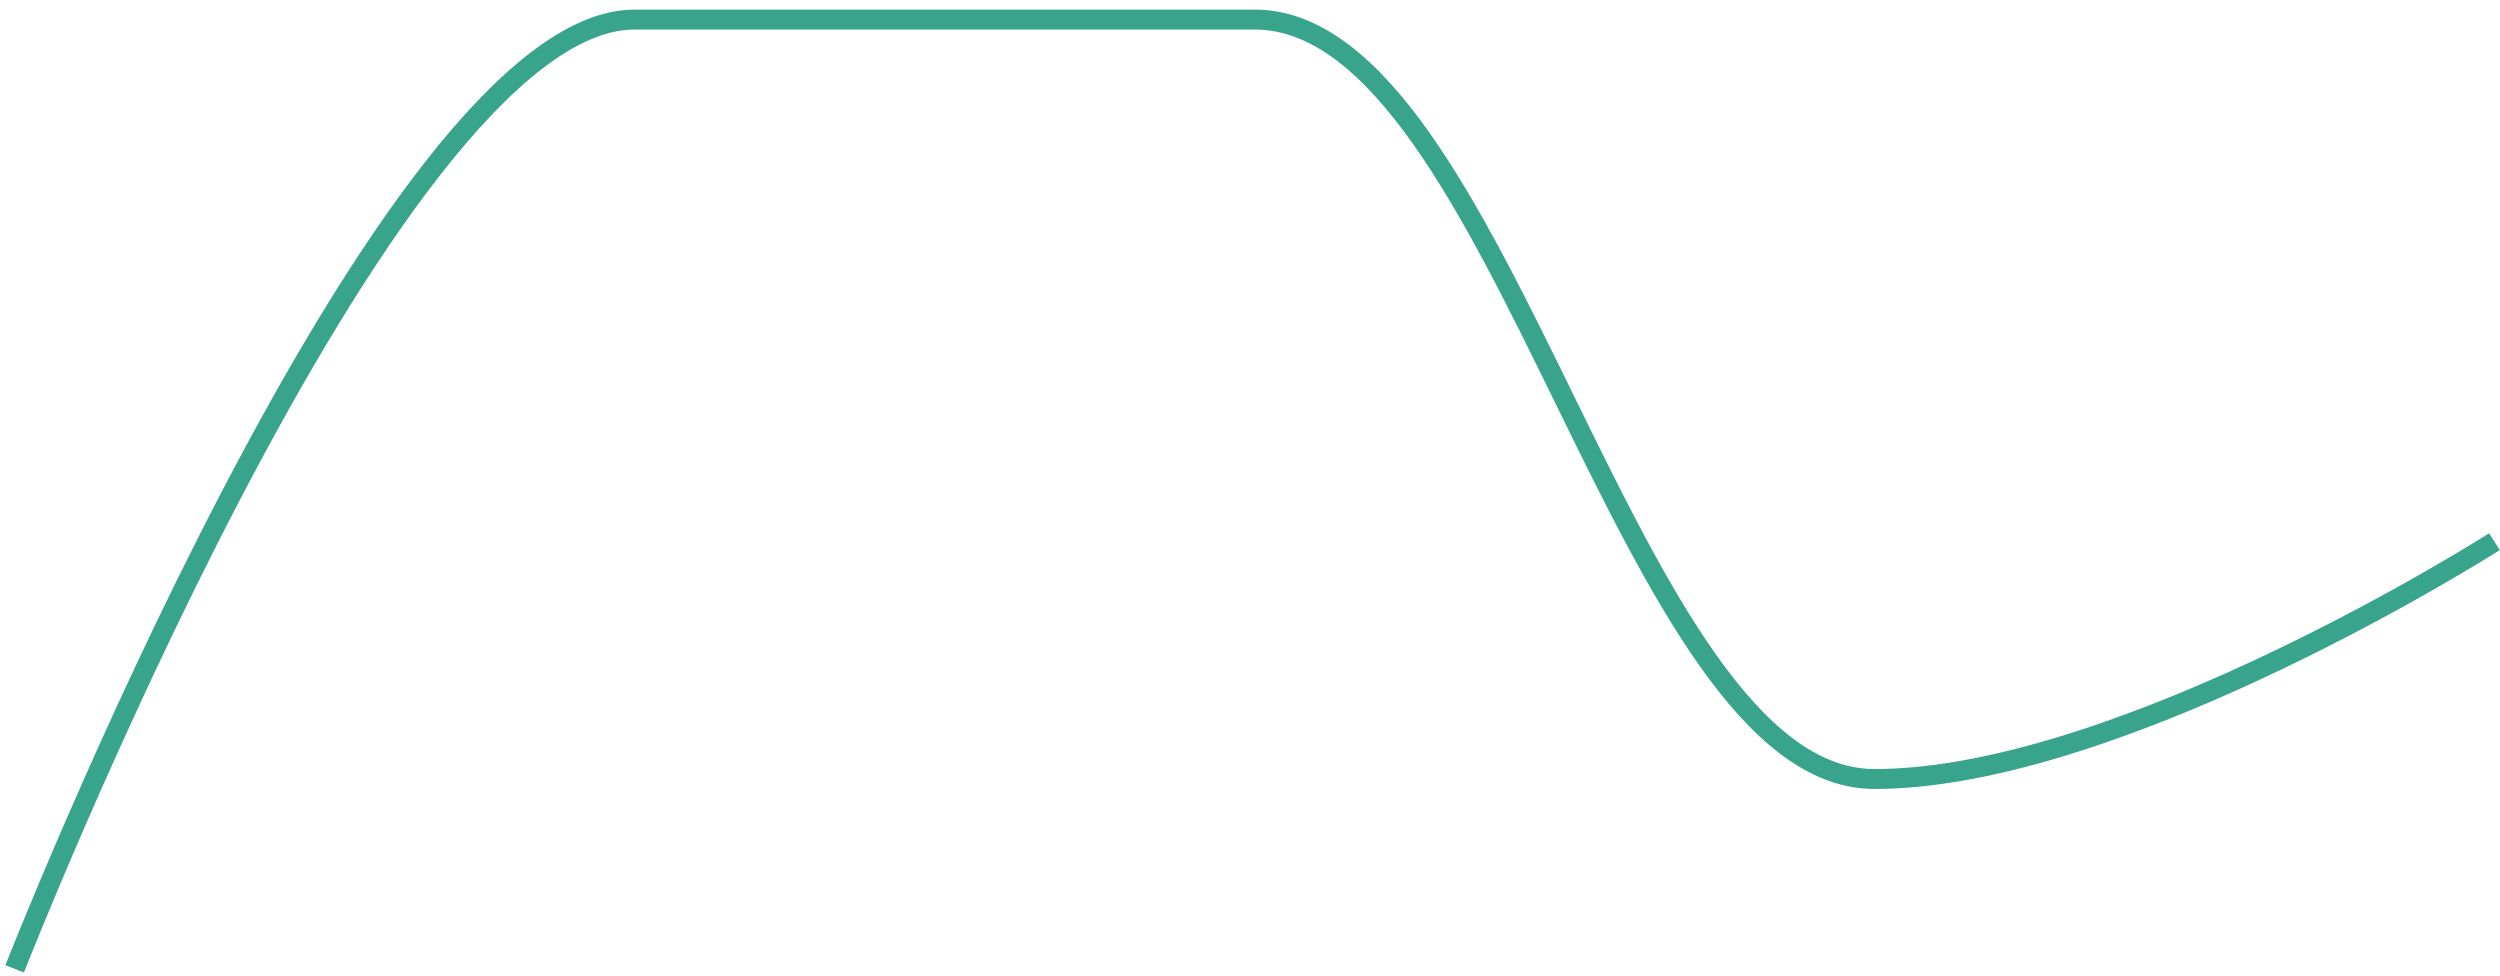 <svg width="251" height="98" viewBox="0 0 251 98" fill="none" xmlns="http://www.w3.org/2000/svg">
<path d="M1.472 97.273C1.472 97.273 38.817 1.964 63.714 1.964C88.611 1.964 101.06 1.964 125.957 1.964C150.854 1.964 163.302 78.211 188.199 78.211C213.097 78.211 250.442 54.384 250.442 54.384" stroke="#38A48C" stroke-width="2"/>
</svg>
